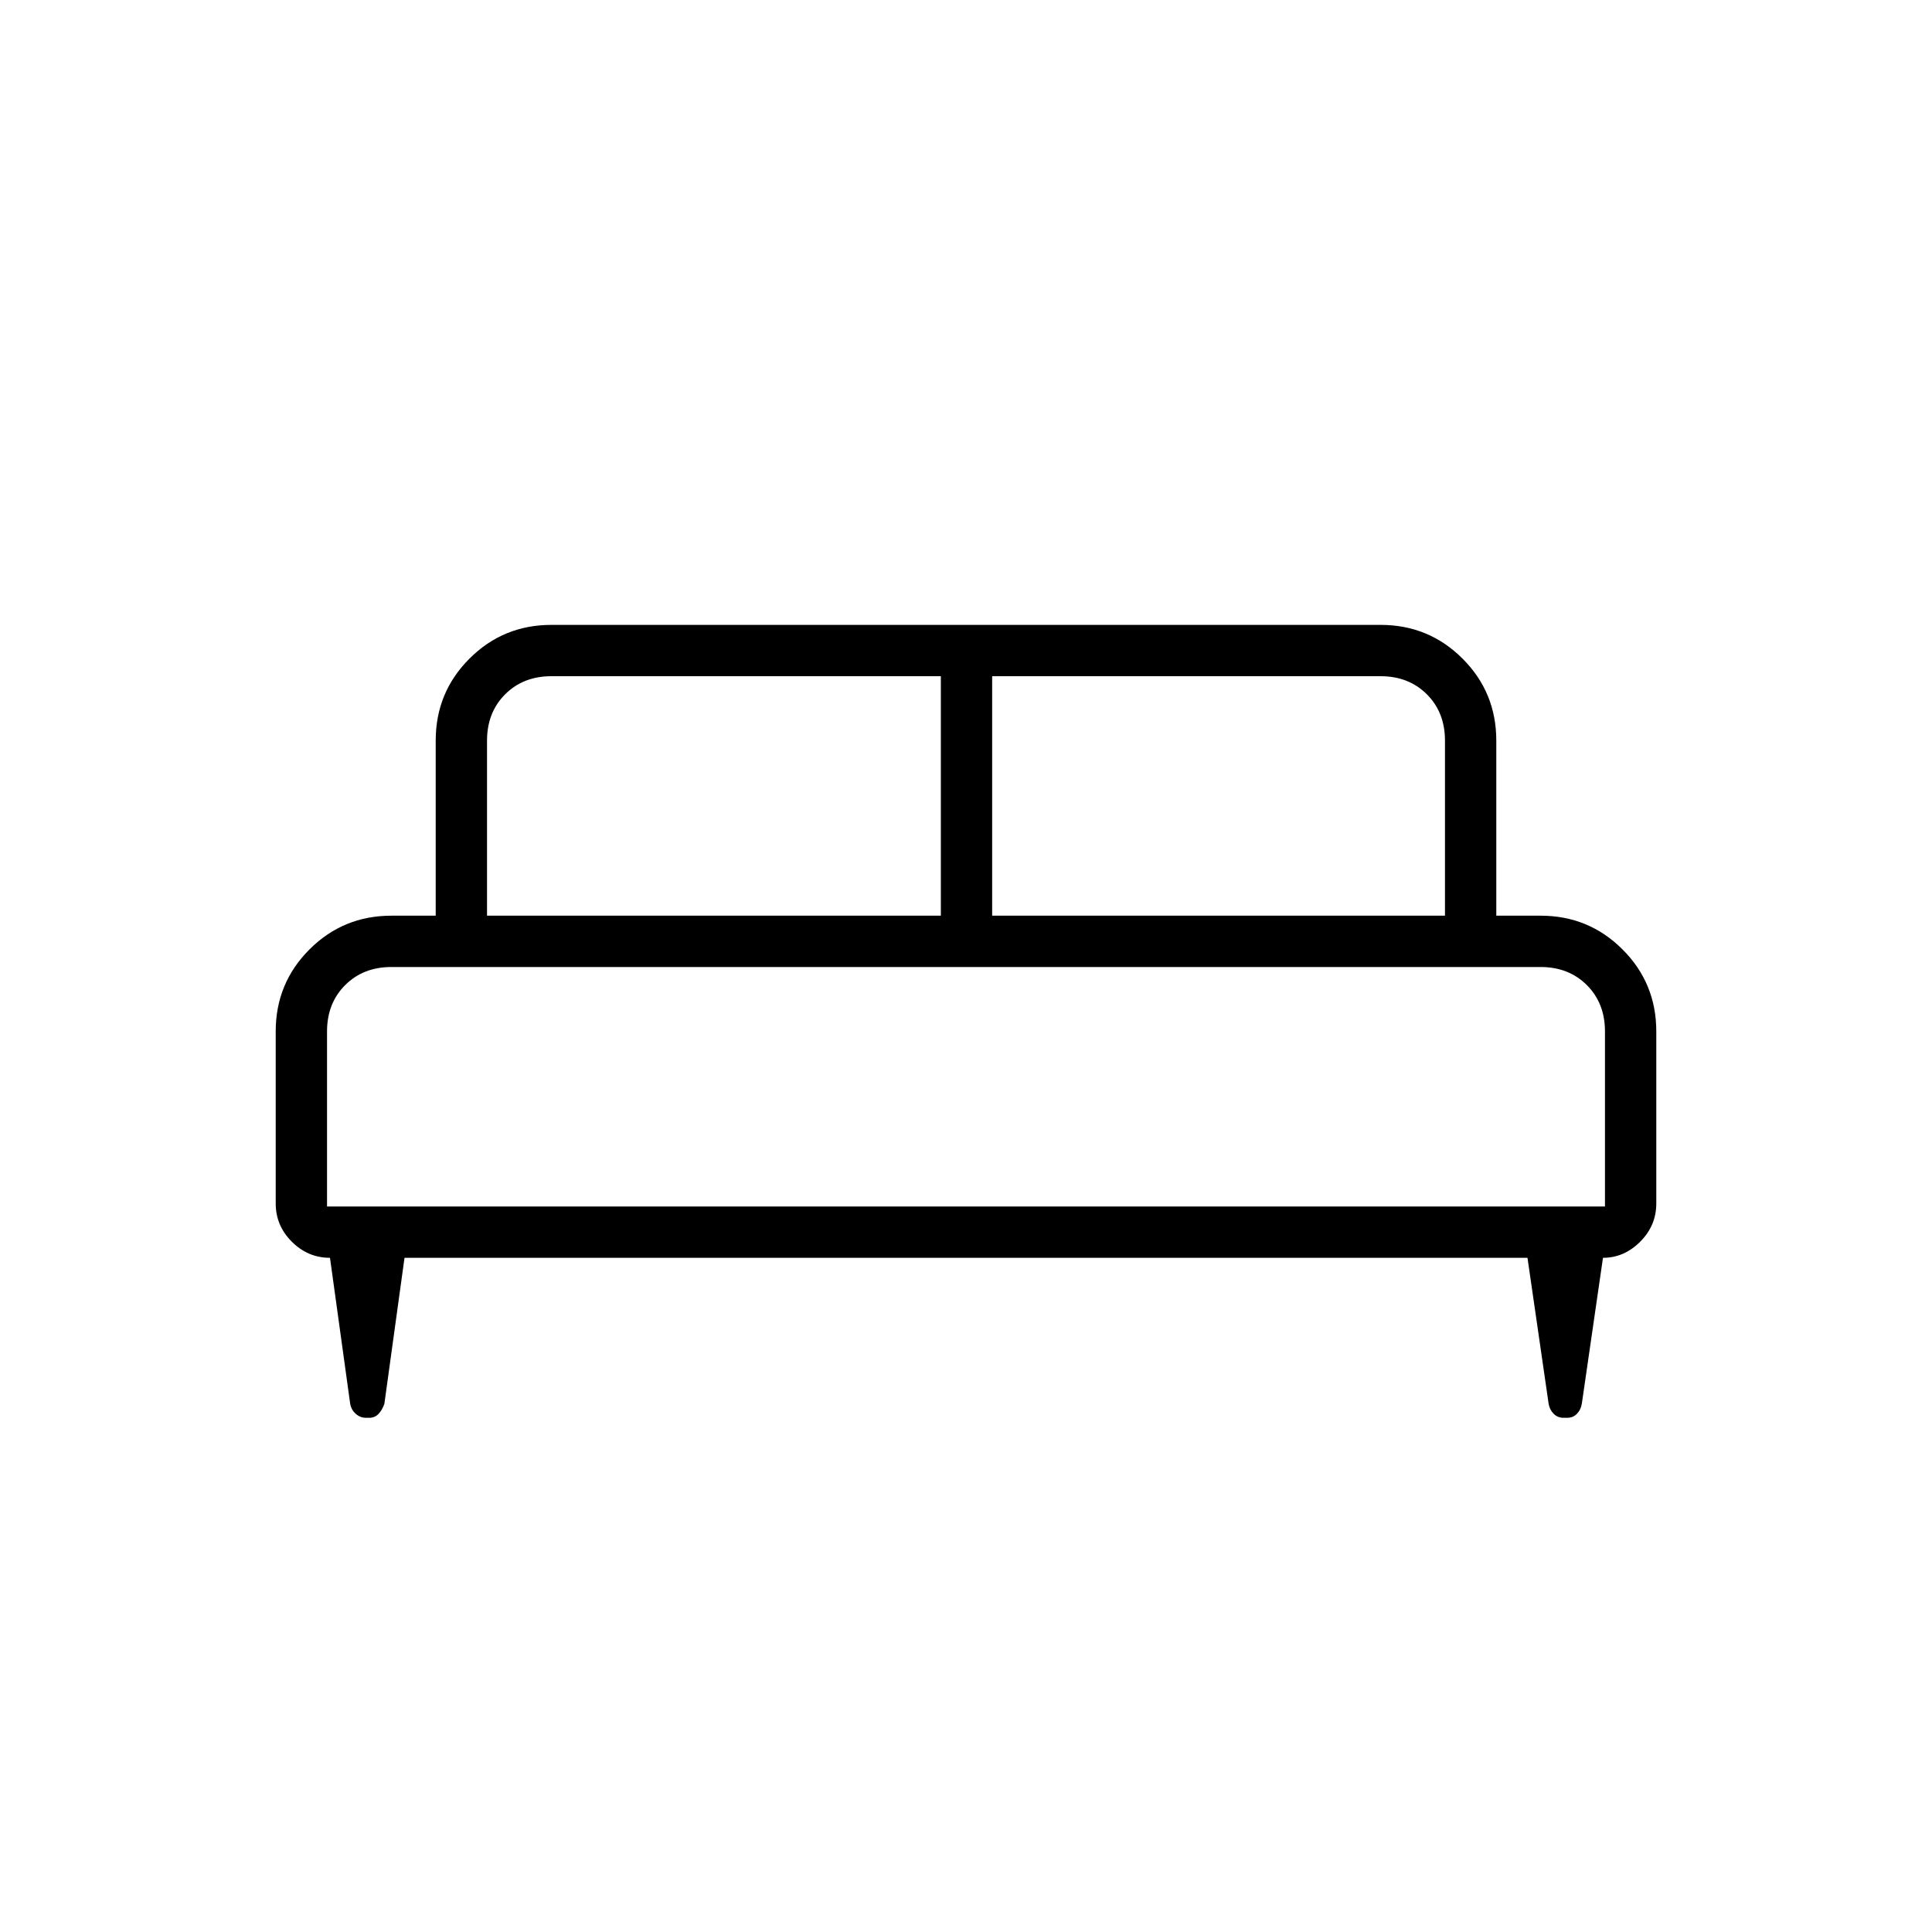 <svg xmlns="http://www.w3.org/2000/svg" height="24" viewBox="0 -960 960 960" width="24"><path d="M137-447.5q0-23.96 16.77-40.73Q170.53-505 194.5-505h22v-87q0-23.97 16.77-40.73Q250.03-649.5 274-649.5h412q23.97 0 40.73 16.77Q743.5-615.97 743.5-592v87h22q23.97 0 40.73 16.77Q823-471.47 823-447.5v85.5q0 11-8 19t-18.49 8L786-262.5q-.5 3-2.43 5-1.92 2-4.83 2h-1.83q-2.91 0-4.91-2t-2.5-5L759-335H201l-10 72.5q-1 3-2.85 5-1.86 2-4.68 2h-1.65q-2.82 0-5.07-2-2.25-2-2.75-5L163.97-335Q153-335 145-343q-8-8-8-19v-85.5ZM493-505h225v-87q0-14-9-23t-23-9H493v119Zm-251 0h225.5v-119H274q-14 0-23 9t-9 23v87Zm-79.5 144.5h635v-87q0-14-9-23t-23-9h-571q-14 0-23 9t-9 23v87Zm635 0h-635 635Z"/></svg>